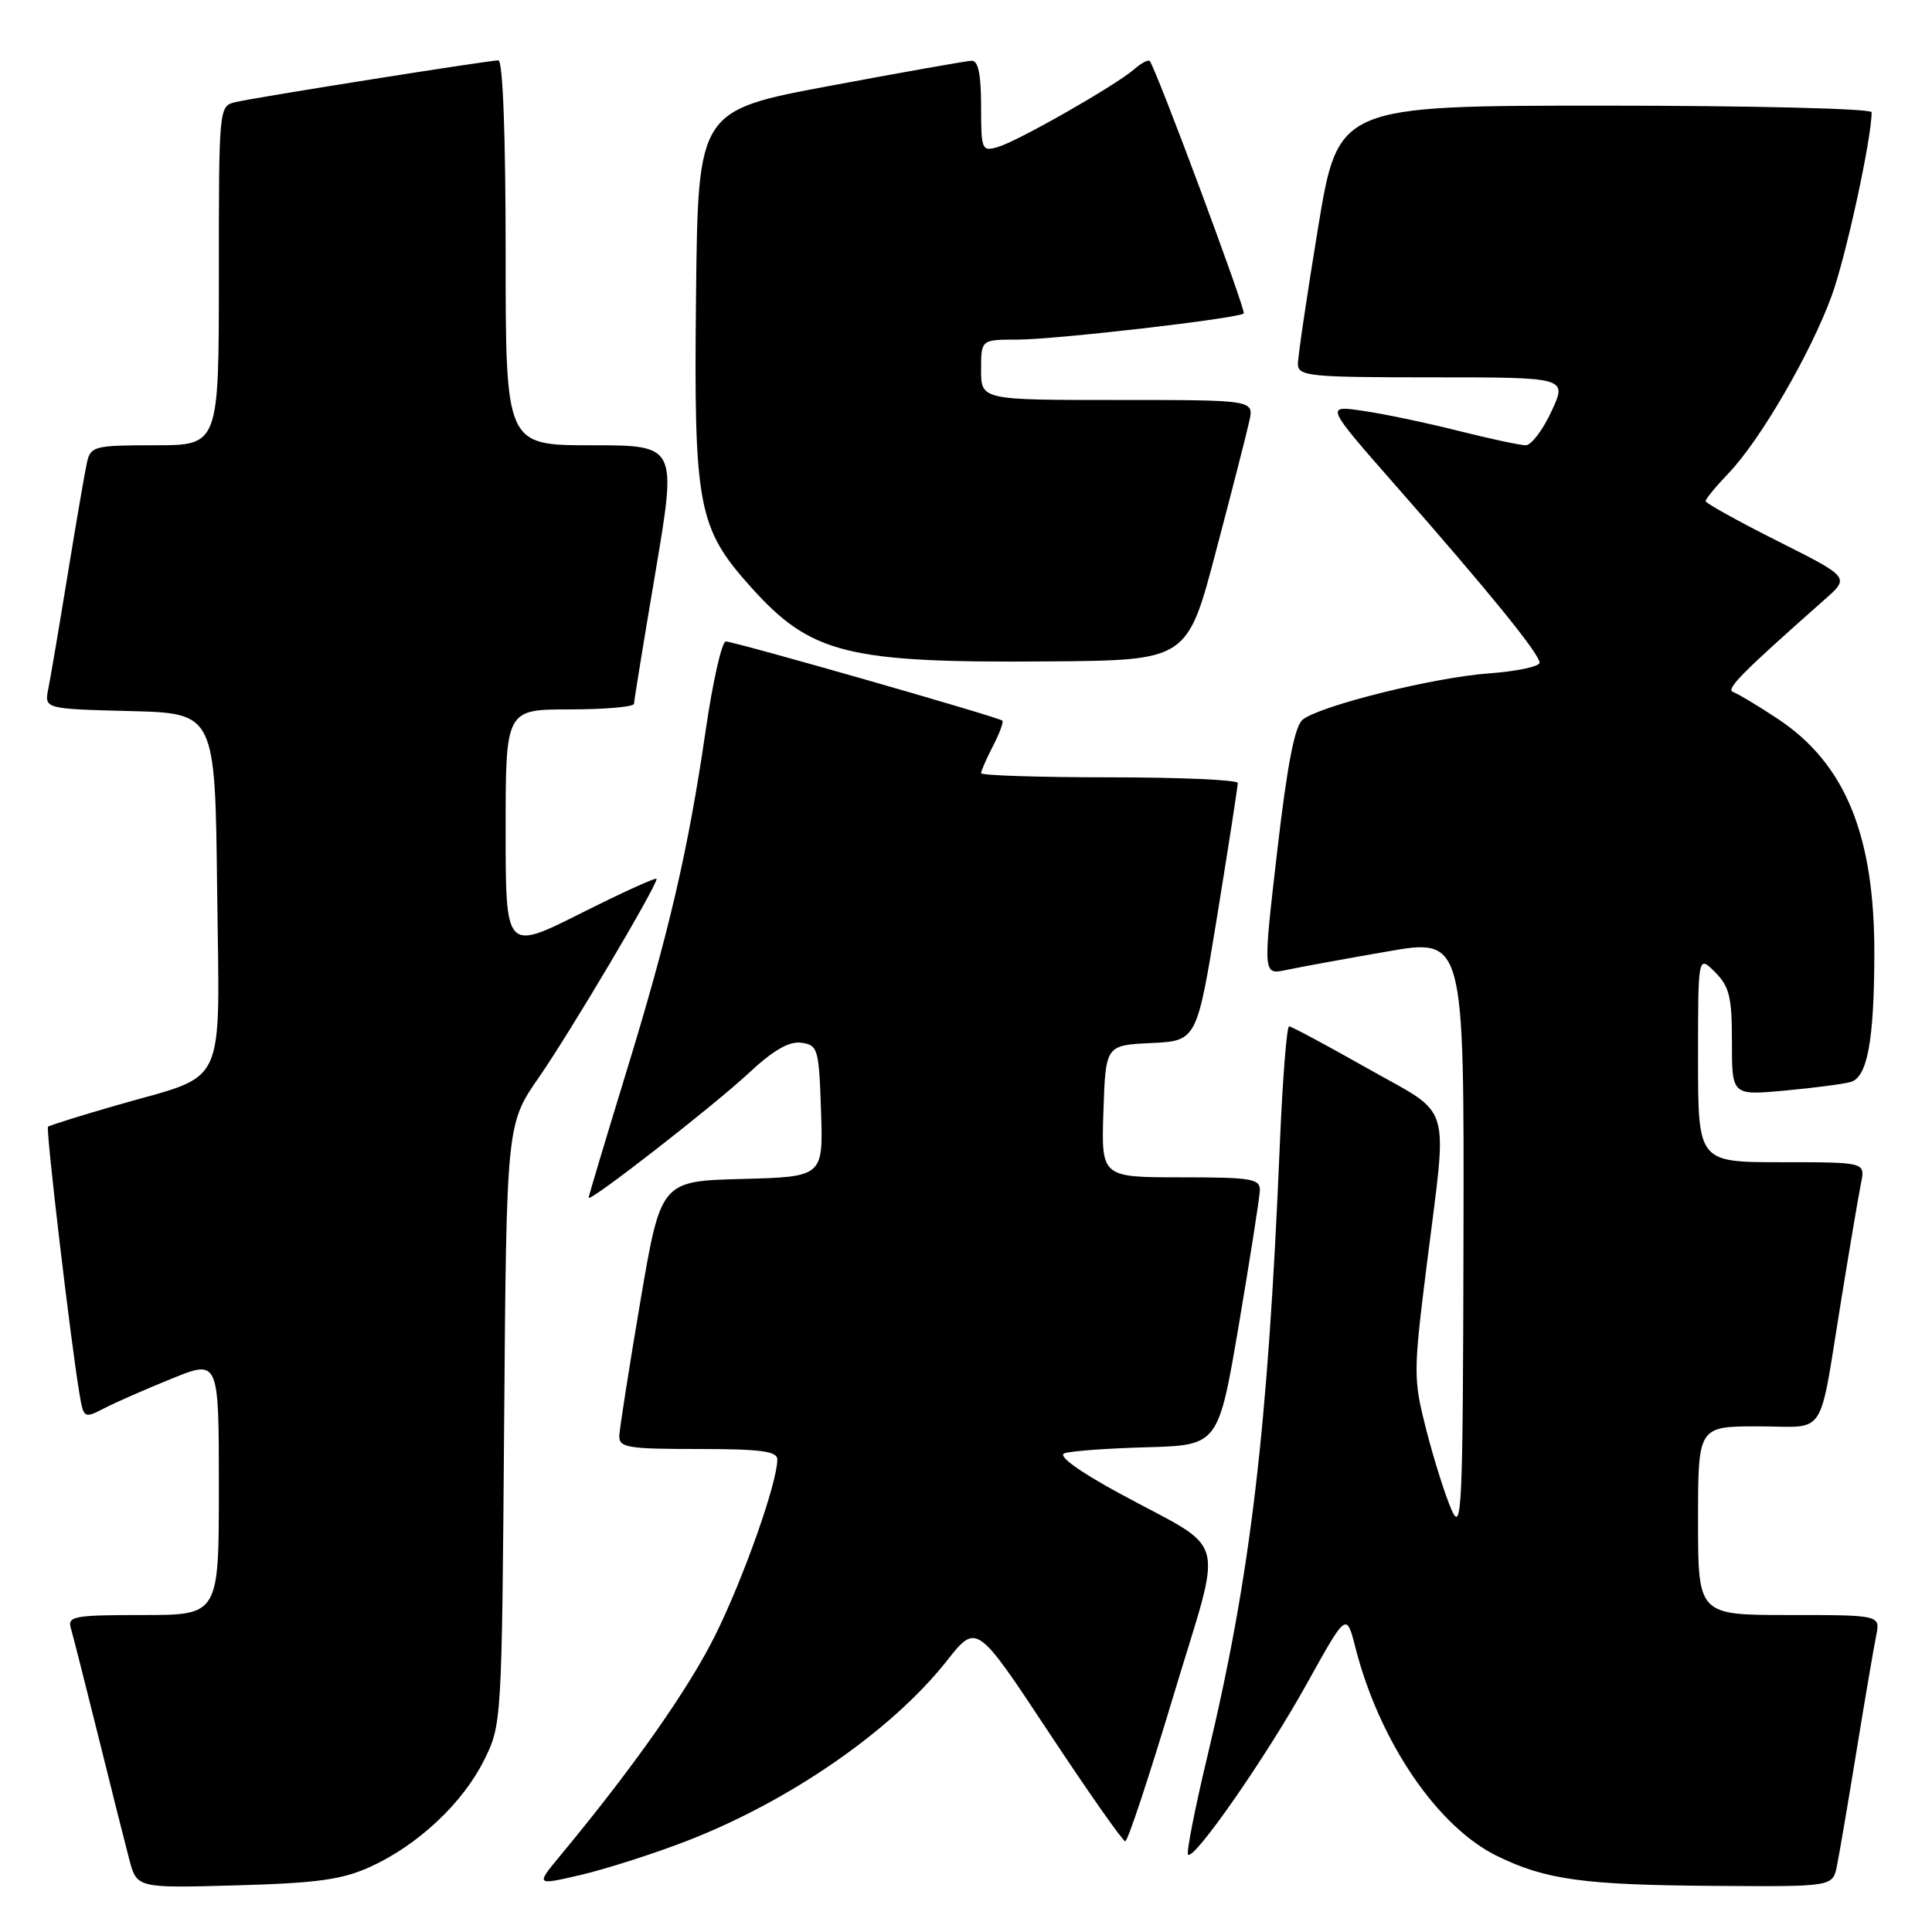 <?xml version="1.0" encoding="UTF-8" standalone="no"?>
<!DOCTYPE svg PUBLIC "-//W3C//DTD SVG 1.1//EN" "http://www.w3.org/Graphics/SVG/1.1/DTD/svg11.dtd" >
<svg xmlns="http://www.w3.org/2000/svg" xmlns:xlink="http://www.w3.org/1999/xlink" version="1.1" viewBox="0 0 256 256">
 <g >
 <path fill="currentColor"
d=" M 49.12 247.34 C 55.40 244.47 61.33 238.90 64.15 233.22 C 66.48 228.54 66.50 228.15 66.80 188.72 C 67.11 148.94 67.11 148.94 71.43 142.72 C 75.52 136.83 87.00 117.47 87.00 116.46 C 87.00 116.19 82.50 118.24 77.00 121.00 C 67.00 126.02 67.00 126.02 67.00 110.01 C 67.00 94.00 67.00 94.00 75.50 94.00 C 80.17 94.00 84.01 93.66 84.01 93.25 C 84.02 92.84 85.30 84.96 86.86 75.75 C 89.69 59.00 89.69 59.00 78.34 59.00 C 67.00 59.00 67.00 59.00 67.00 33.50 C 67.00 17.94 66.63 8.00 66.04 8.00 C 64.77 8.00 34.11 12.86 31.25 13.52 C 29.00 14.04 29.00 14.04 29.00 36.52 C 29.00 59.00 29.00 59.00 20.52 59.00 C 12.54 59.00 12.01 59.13 11.53 61.25 C 11.25 62.49 10.11 69.12 8.99 76.00 C 7.87 82.88 6.71 89.72 6.41 91.22 C 5.86 93.93 5.86 93.93 17.18 94.22 C 28.50 94.50 28.50 94.50 28.77 117.71 C 29.08 144.83 30.30 142.18 15.60 146.41 C 10.70 147.82 6.55 149.12 6.36 149.30 C 6.05 149.62 9.36 177.73 10.54 184.75 C 11.08 187.93 11.15 187.97 13.80 186.61 C 15.28 185.84 19.31 184.07 22.75 182.68 C 29.00 180.14 29.00 180.14 29.00 197.07 C 29.00 214.00 29.00 214.00 18.93 214.00 C 9.81 214.00 8.91 214.16 9.39 215.75 C 9.67 216.71 11.30 223.12 13.01 230.00 C 14.71 236.88 16.56 244.23 17.12 246.35 C 18.13 250.19 18.13 250.19 31.31 249.82 C 42.06 249.52 45.35 249.06 49.12 247.34 Z  M 90.84 244.00 C 104.59 238.70 118.14 229.33 125.45 220.08 C 129.40 215.07 129.40 215.07 138.95 229.51 C 144.20 237.46 148.77 243.96 149.10 243.98 C 149.43 243.99 152.29 235.35 155.46 224.78 C 162.13 202.57 163.02 205.88 148.19 197.80 C 142.89 194.91 140.13 192.90 141.04 192.57 C 141.84 192.27 146.76 191.91 151.97 191.77 C 161.44 191.50 161.44 191.50 164.16 175.50 C 165.65 166.70 166.90 158.71 166.94 157.75 C 166.99 156.19 165.86 156.00 156.46 156.00 C 145.92 156.00 145.92 156.00 146.21 147.25 C 146.50 138.50 146.50 138.50 152.54 138.21 C 158.59 137.92 158.59 137.92 161.31 121.21 C 162.80 112.02 164.02 104.16 164.01 103.75 C 164.01 103.34 156.35 103.00 147.00 103.00 C 137.65 103.00 130.00 102.75 130.00 102.45 C 130.00 102.15 130.71 100.53 131.57 98.86 C 132.44 97.18 133.00 95.67 132.82 95.49 C 132.36 95.03 97.31 85.00 96.17 85.00 C 95.65 85.00 94.45 90.29 93.51 96.75 C 91.19 112.70 88.65 123.60 82.88 142.40 C 80.20 151.15 78.00 158.48 78.00 158.70 C 78.00 159.42 94.45 146.62 99.19 142.21 C 102.47 139.15 104.57 137.94 106.19 138.17 C 108.38 138.48 108.52 138.97 108.79 147.22 C 109.08 155.93 109.08 155.93 98.32 156.22 C 87.56 156.50 87.56 156.50 84.84 172.50 C 83.35 181.30 82.10 189.29 82.06 190.25 C 82.01 191.81 83.14 192.00 92.50 192.00 C 100.81 192.00 103.00 192.29 103.00 193.39 C 103.00 196.43 98.60 208.92 94.84 216.54 C 91.32 223.69 83.98 234.14 74.23 245.89 C 70.97 249.83 70.97 249.83 76.99 248.43 C 80.30 247.65 86.53 245.66 90.84 244.00 Z  M 243.40 247.25 C 243.71 245.74 244.88 238.88 246.00 232.00 C 247.12 225.12 248.29 218.26 248.60 216.75 C 249.16 214.00 249.16 214.00 237.08 214.00 C 225.00 214.00 225.00 214.00 225.00 201.50 C 225.00 189.00 225.00 189.00 232.98 189.00 C 242.23 189.00 240.91 191.03 244.01 172.00 C 245.13 165.12 246.29 158.26 246.60 156.75 C 247.16 154.00 247.16 154.00 236.08 154.00 C 225.00 154.00 225.00 154.00 225.00 140.28 C 225.00 126.56 225.00 126.56 227.25 128.81 C 229.16 130.72 229.50 132.13 229.49 138.11 C 229.49 145.15 229.49 145.15 236.49 144.51 C 240.35 144.15 244.27 143.64 245.22 143.37 C 247.43 142.75 248.33 137.92 248.36 126.50 C 248.41 110.68 244.52 101.18 235.55 95.24 C 232.95 93.52 230.30 91.93 229.66 91.70 C 228.62 91.34 230.73 89.21 241.80 79.42 C 245.11 76.50 245.11 76.50 235.55 71.70 C 230.30 69.06 226.00 66.67 226.00 66.40 C 226.00 66.12 227.37 64.45 229.05 62.70 C 233.25 58.31 239.93 46.80 242.71 39.19 C 244.59 34.03 248.00 18.36 248.00 14.87 C 248.00 14.39 232.09 14.00 212.65 14.00 C 177.31 14.00 177.31 14.00 174.64 30.25 C 173.17 39.19 171.97 47.29 171.98 48.25 C 172.00 49.85 173.52 50.00 189.83 50.00 C 207.67 50.00 207.67 50.00 205.58 54.50 C 204.44 56.97 202.90 59.00 202.17 59.00 C 201.43 59.00 197.38 58.13 193.17 57.07 C 188.95 56.01 183.27 54.82 180.55 54.43 C 175.60 53.71 175.60 53.71 185.05 64.47 C 197.34 78.46 204.00 86.66 204.00 87.81 C 204.00 88.32 200.96 88.96 197.25 89.23 C 189.95 89.77 175.06 93.47 172.63 95.34 C 171.56 96.17 170.58 101.21 169.23 112.84 C 167.34 129.18 167.34 129.18 170.42 128.53 C 172.11 128.17 178.11 127.07 183.75 126.09 C 194.00 124.30 194.00 124.30 193.92 163.90 C 193.84 200.28 193.71 203.22 192.31 200.00 C 191.48 198.08 189.98 193.34 188.99 189.47 C 187.26 182.68 187.26 181.93 189.07 167.47 C 191.82 145.46 192.60 148.02 181.19 141.56 C 175.79 138.50 171.12 136.00 170.81 136.00 C 170.50 136.00 169.94 143.09 169.58 151.75 C 167.99 189.59 165.72 208.75 159.97 232.78 C 158.32 239.67 157.18 245.51 157.42 245.75 C 158.22 246.55 167.82 232.73 173.18 223.07 C 178.41 213.65 178.41 213.65 179.59 218.28 C 182.78 230.79 190.50 242.13 198.45 245.97 C 204.87 249.09 209.89 249.77 227.17 249.89 C 242.84 250.00 242.84 250.00 243.40 247.25 Z  M 161.12 73.05 C 163.22 65.10 165.21 57.34 165.54 55.80 C 166.16 53.00 166.16 53.00 148.08 53.00 C 130.00 53.00 130.00 53.00 130.00 49.00 C 130.00 45.00 130.00 45.00 134.78 45.00 C 139.85 45.00 164.14 42.19 164.80 41.53 C 165.15 41.19 153.21 9.14 152.35 8.09 C 152.16 7.86 151.22 8.36 150.26 9.20 C 147.75 11.36 134.93 18.68 132.25 19.47 C 130.09 20.11 130.00 19.89 130.00 14.07 C 130.00 9.86 129.62 8.01 128.75 8.05 C 128.06 8.07 119.62 9.57 110.00 11.37 C 92.50 14.64 92.50 14.64 92.23 39.01 C 91.92 67.18 92.44 69.94 99.55 77.85 C 107.48 86.66 112.25 87.85 138.91 87.64 C 157.32 87.50 157.32 87.50 161.12 73.05 Z "/>
</g>
</svg>